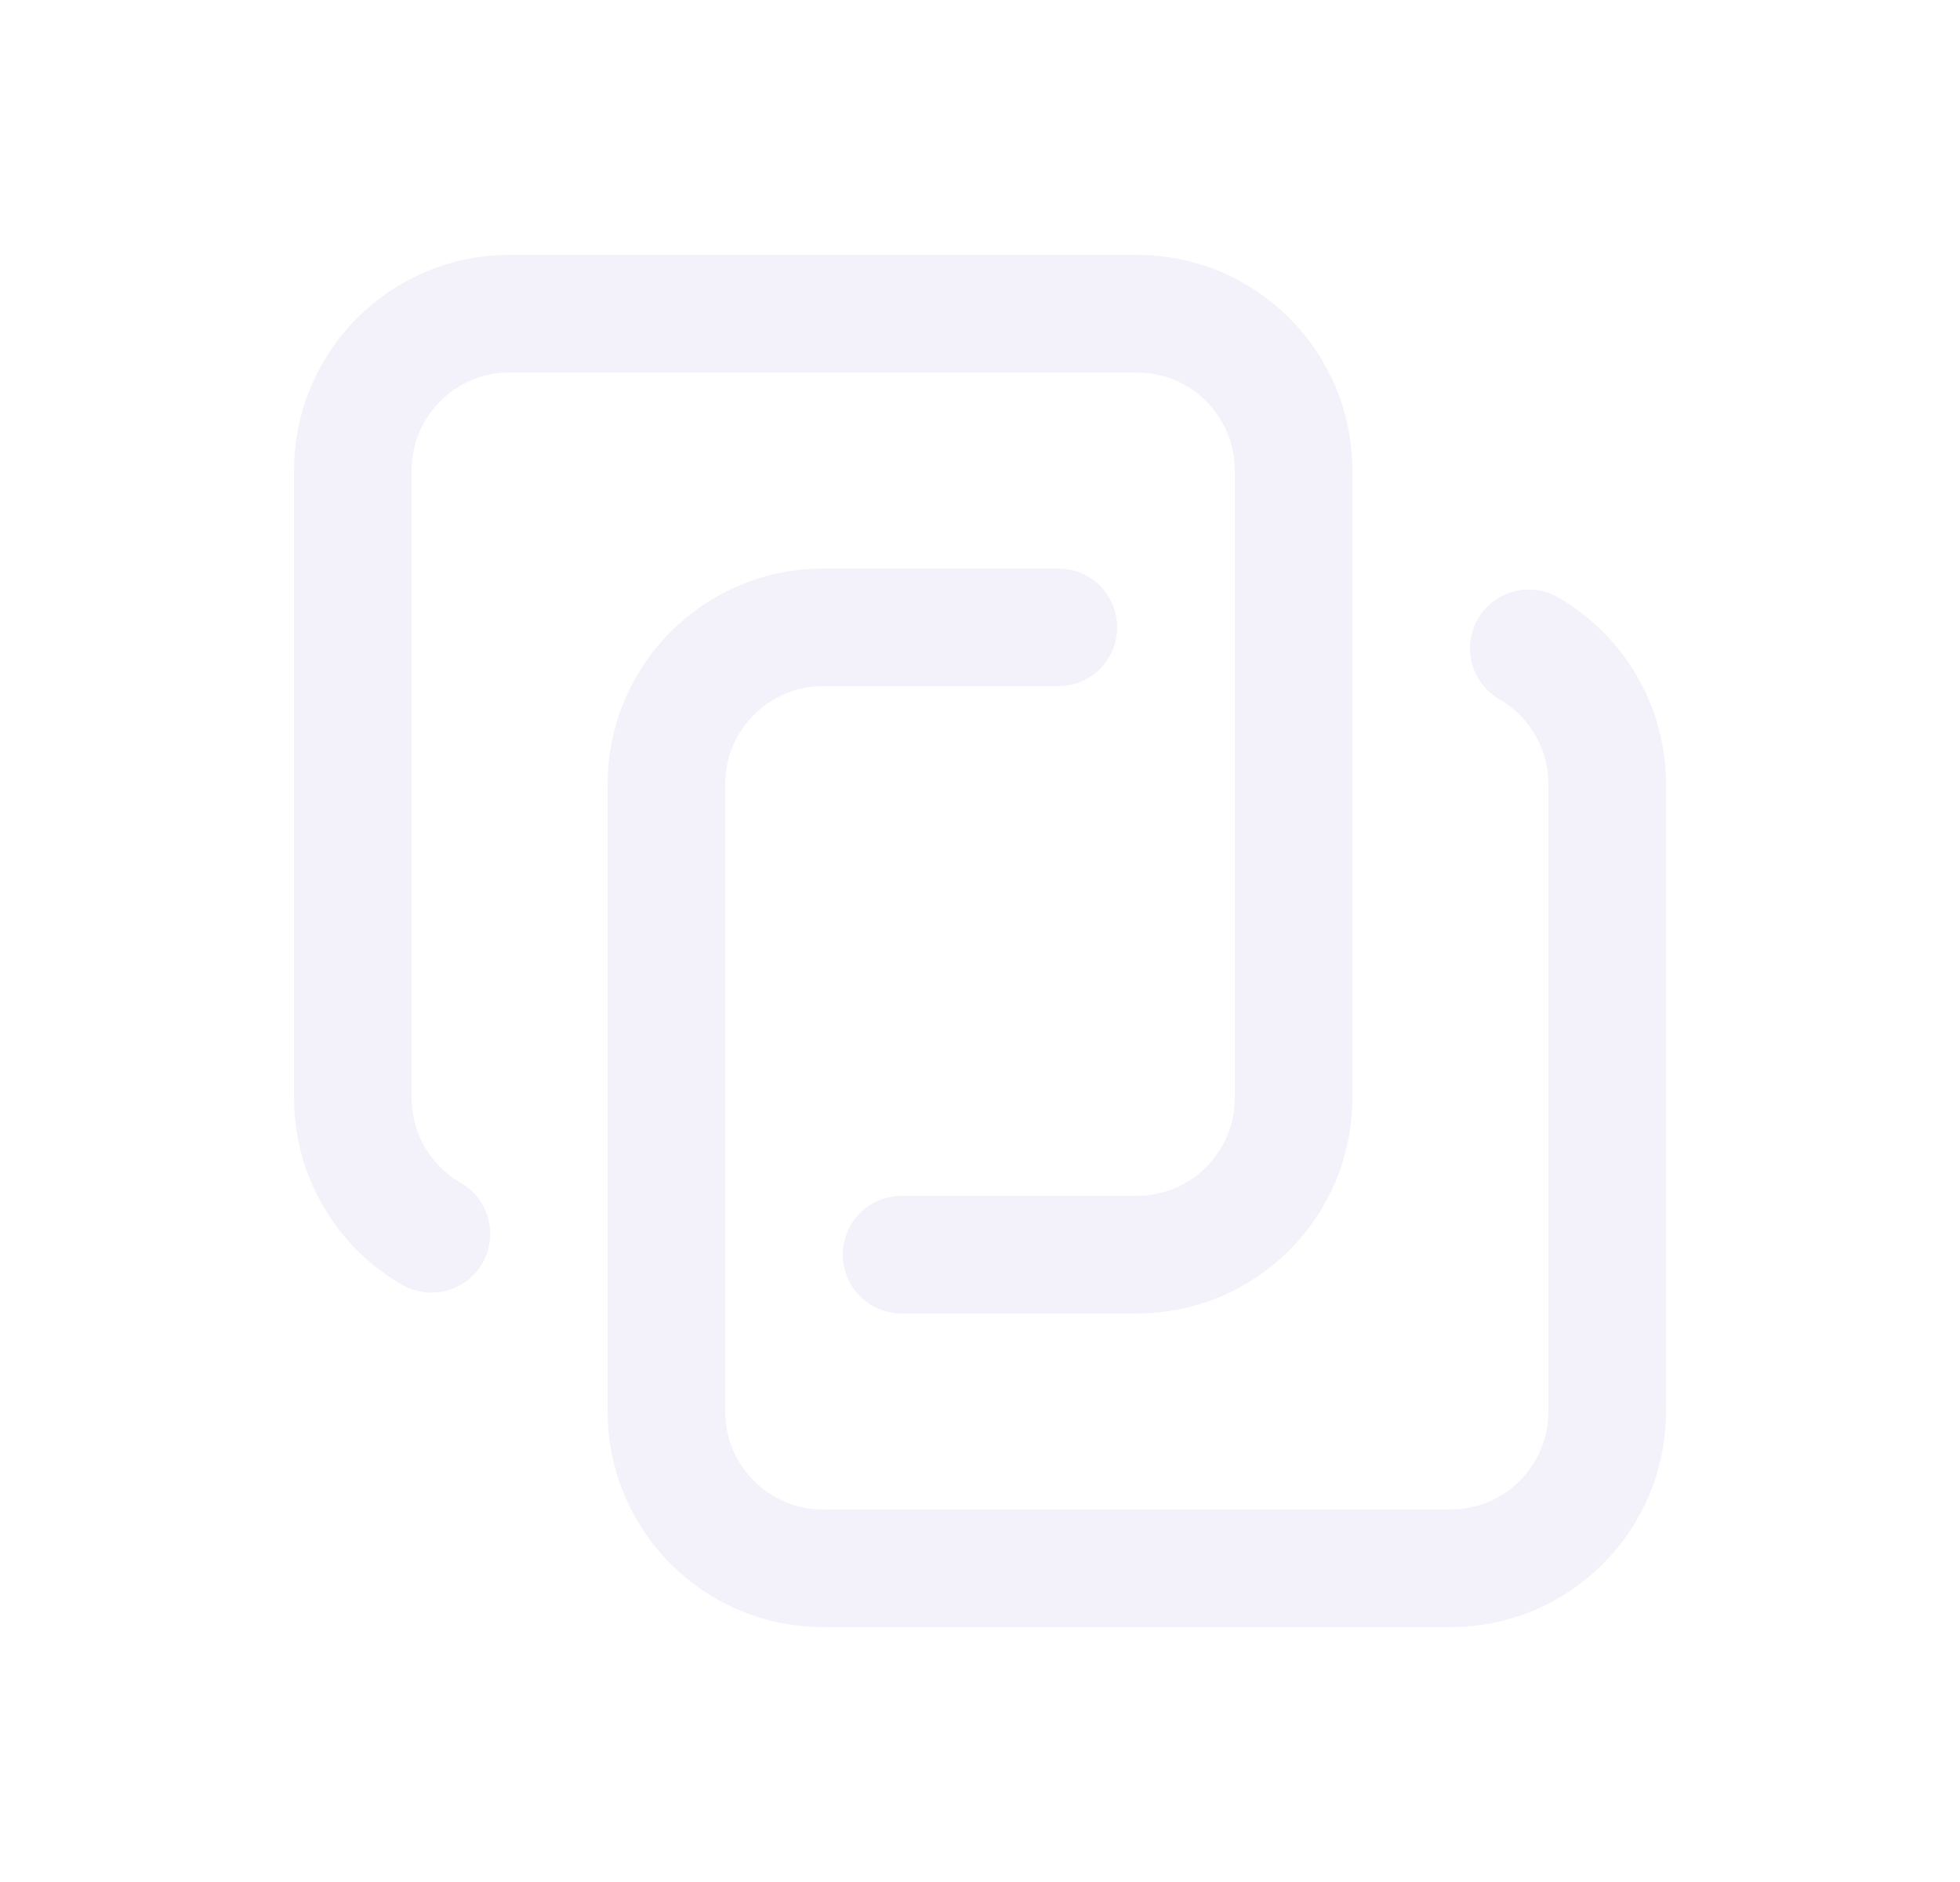 <svg width="25" height="24" viewBox="0 0 25 24" fill="none" xmlns="http://www.w3.org/2000/svg">
<path d="M19.5 8.268C20.119 8.625 20.5 9.285 20.5 10V18C20.5 19.105 19.605 20 18.5 20H10.5C9.395 20 8.5 19.105 8.5 18V10C8.5 8.895 9.395 8 10.5 8H13.5" stroke="#E1DEF5" stroke-opacity="0.4" stroke-width="1.5" stroke-linecap="round" stroke-linejoin="round"/>
<path d="M5.503 15.734C4.882 15.377 4.5 14.716 4.5 14V6C4.5 4.895 5.395 4 6.5 4H14.5C15.605 4 16.5 4.895 16.5 6V14C16.5 15.105 15.605 16 14.5 16H11.5" stroke="#E1DEF5" stroke-opacity="0.4" stroke-width="1.5" stroke-linecap="round" stroke-linejoin="round"/>
</svg>
